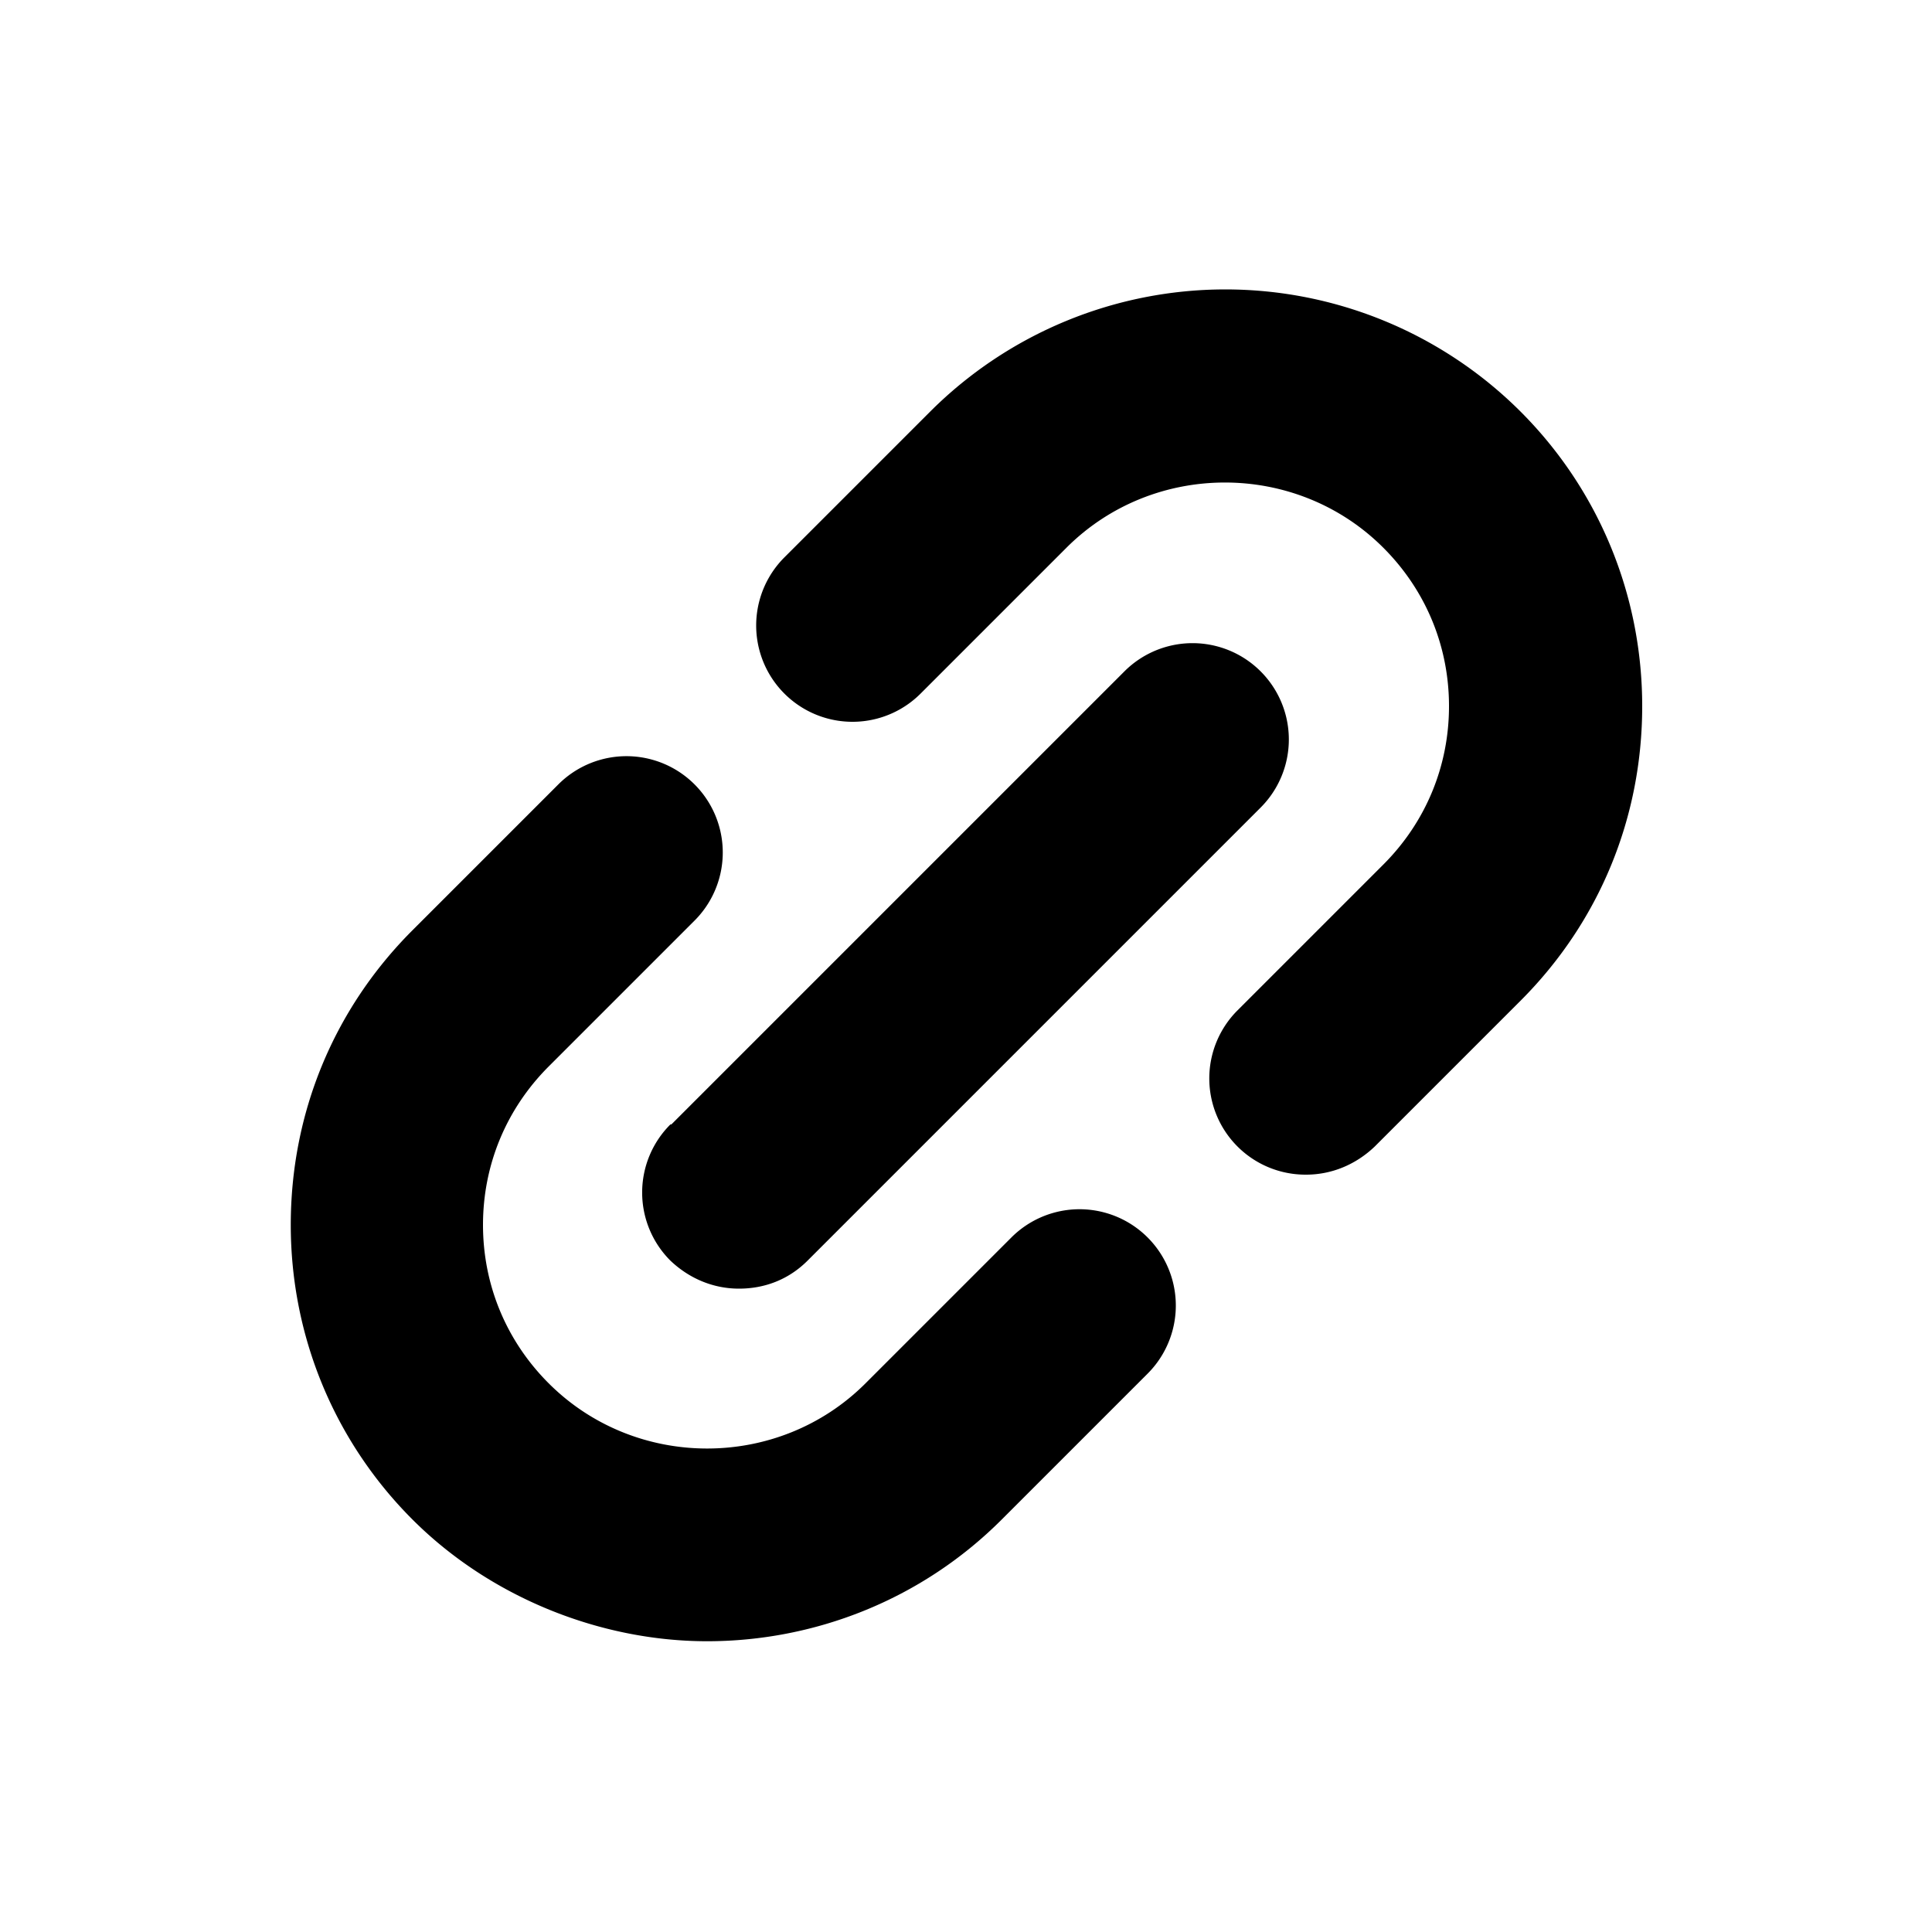 <svg xmlns="http://www.w3.org/2000/svg" width="20" height="20" fill="currentColor" viewBox="0 0 20 20"><path d="m6.95 11.64 4.69-4.69a.996.996 0 1 1 1.41 1.41l-4.69 4.69c-.2.2-.45.29-.71.29s-.51-.1-.71-.29a.996.996 0 0 1 0-1.41Zm8.79-7.38a4.324 4.324 0 0 0-6.11 0L8.12 5.77a.996.996 0 1 0 1.41 1.41l1.51-1.51c.9-.9 2.38-.9 3.28 0 .44.44.68 1.02.68 1.64s-.24 1.2-.68 1.64l-1.51 1.51a.996.996 0 0 0 .71 1.7c.26 0 .51-.1.71-.29l1.51-1.51c.82-.82 1.26-1.9 1.26-3.05s-.45-2.24-1.26-3.05m-5.27 8.55-1.51 1.51c-.9.9-2.38.9-3.28 0-.44-.44-.68-1.02-.68-1.64s.24-1.2.68-1.64l1.51-1.51a.996.996 0 1 0-1.41-1.41L4.27 9.63c-.82.82-1.26 1.9-1.26 3.05s.45 2.24 1.26 3.05 1.95 1.26 3.05 1.26 2.21-.42 3.05-1.26l1.51-1.51a.996.996 0 1 0-1.41-1.41"/></svg>
